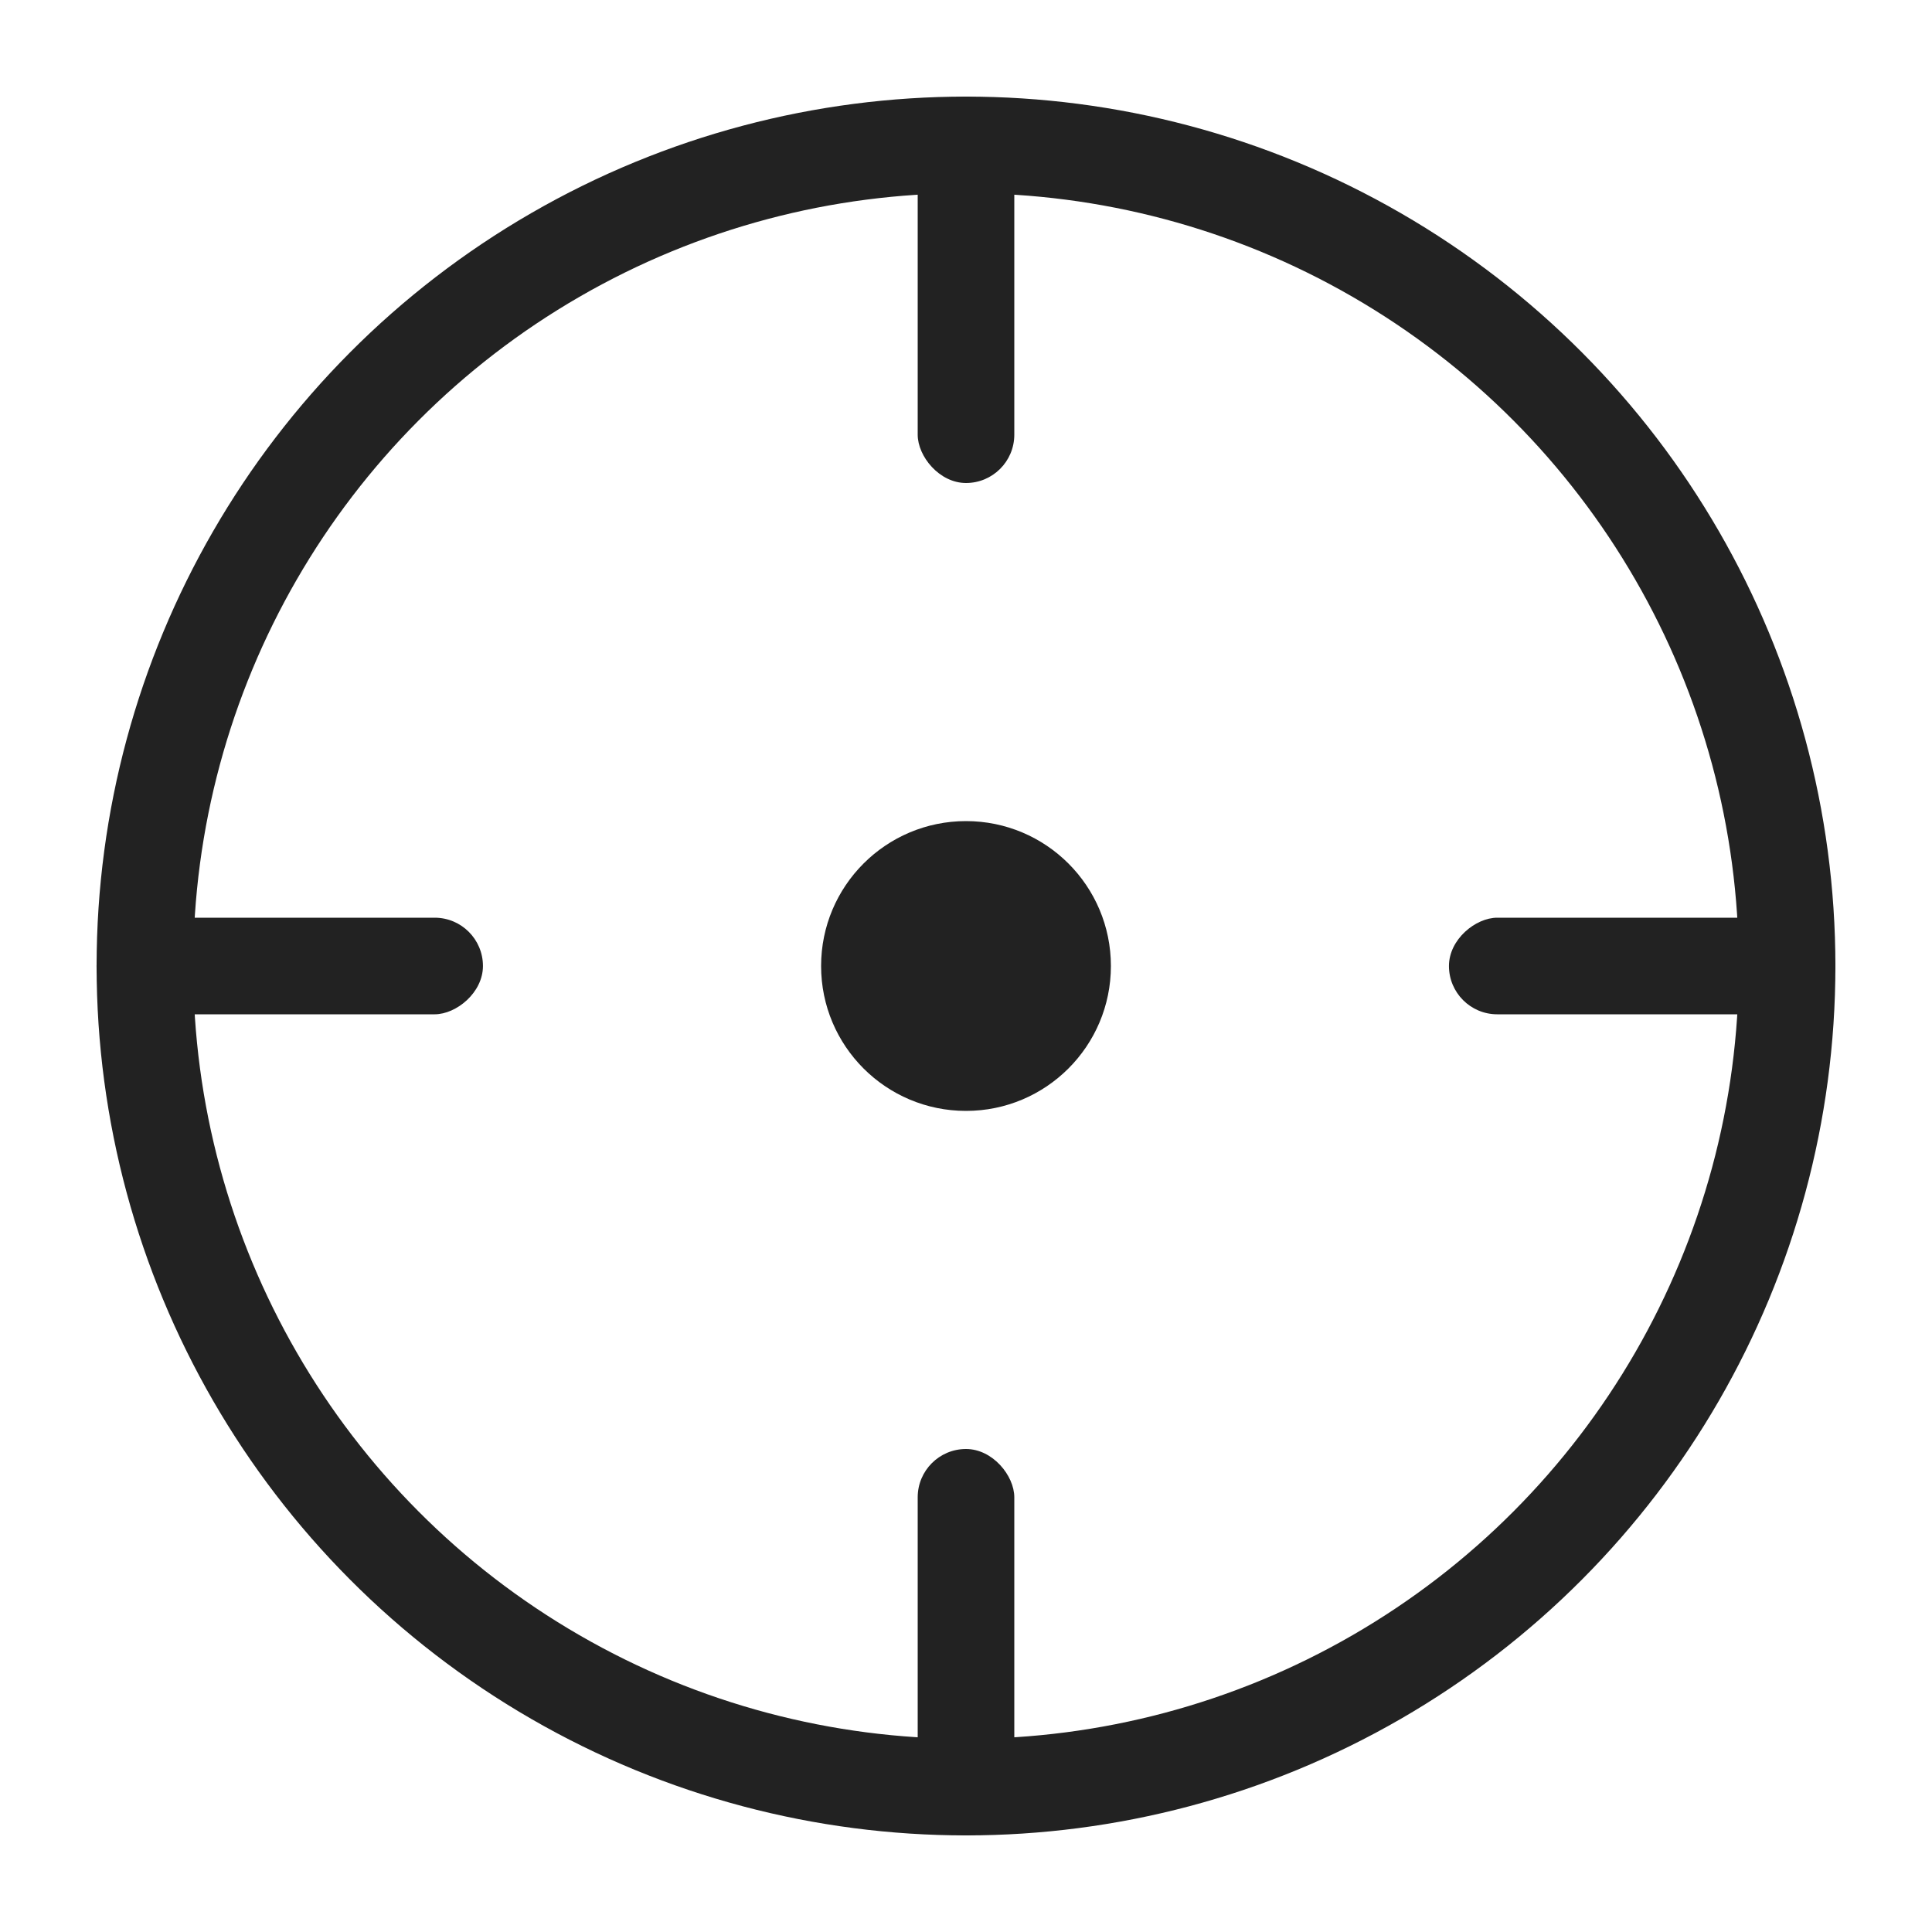 <svg id="icon-info-target" xmlns="http://www.w3.org/2000/svg" width="40" height="40" viewBox="0 0 40 40">
  <rect id="area" width="40" height="40" fill="none"/>
  <g id="그룹_5901" data-name="그룹 5901" transform="translate(1.999 2)">
    <g id="타원_1321" data-name="타원 1321" transform="translate(0.001 0)" fill="none" stroke="#222" stroke-width="2">
      <circle cx="18" cy="18" r="18" stroke="none"/>
      <circle cx="18" cy="18" r="17" fill="none"/>
    </g>
    <circle id="타원_1320" data-name="타원 1320" cx="3" cy="3" r="3" transform="translate(15.001 15)" fill="#222"/>
    <rect id="사각형_2567" data-name="사각형 2567" width="2" height="8" rx="1" transform="translate(17.001)" fill="#222"/>
    <rect id="사각형_2589" data-name="사각형 2589" width="2" height="8" rx="1" transform="translate(0 19) rotate(-90)" fill="#222"/>
    <rect id="사각형_2590" data-name="사각형 2590" width="2" height="8" rx="1" transform="translate(28 19) rotate(-90)" fill="#222"/>
    <rect id="사각형_2588" data-name="사각형 2588" width="2" height="8" rx="1" transform="translate(17.001 28)" fill="#222"/>
  </g>
</svg>
